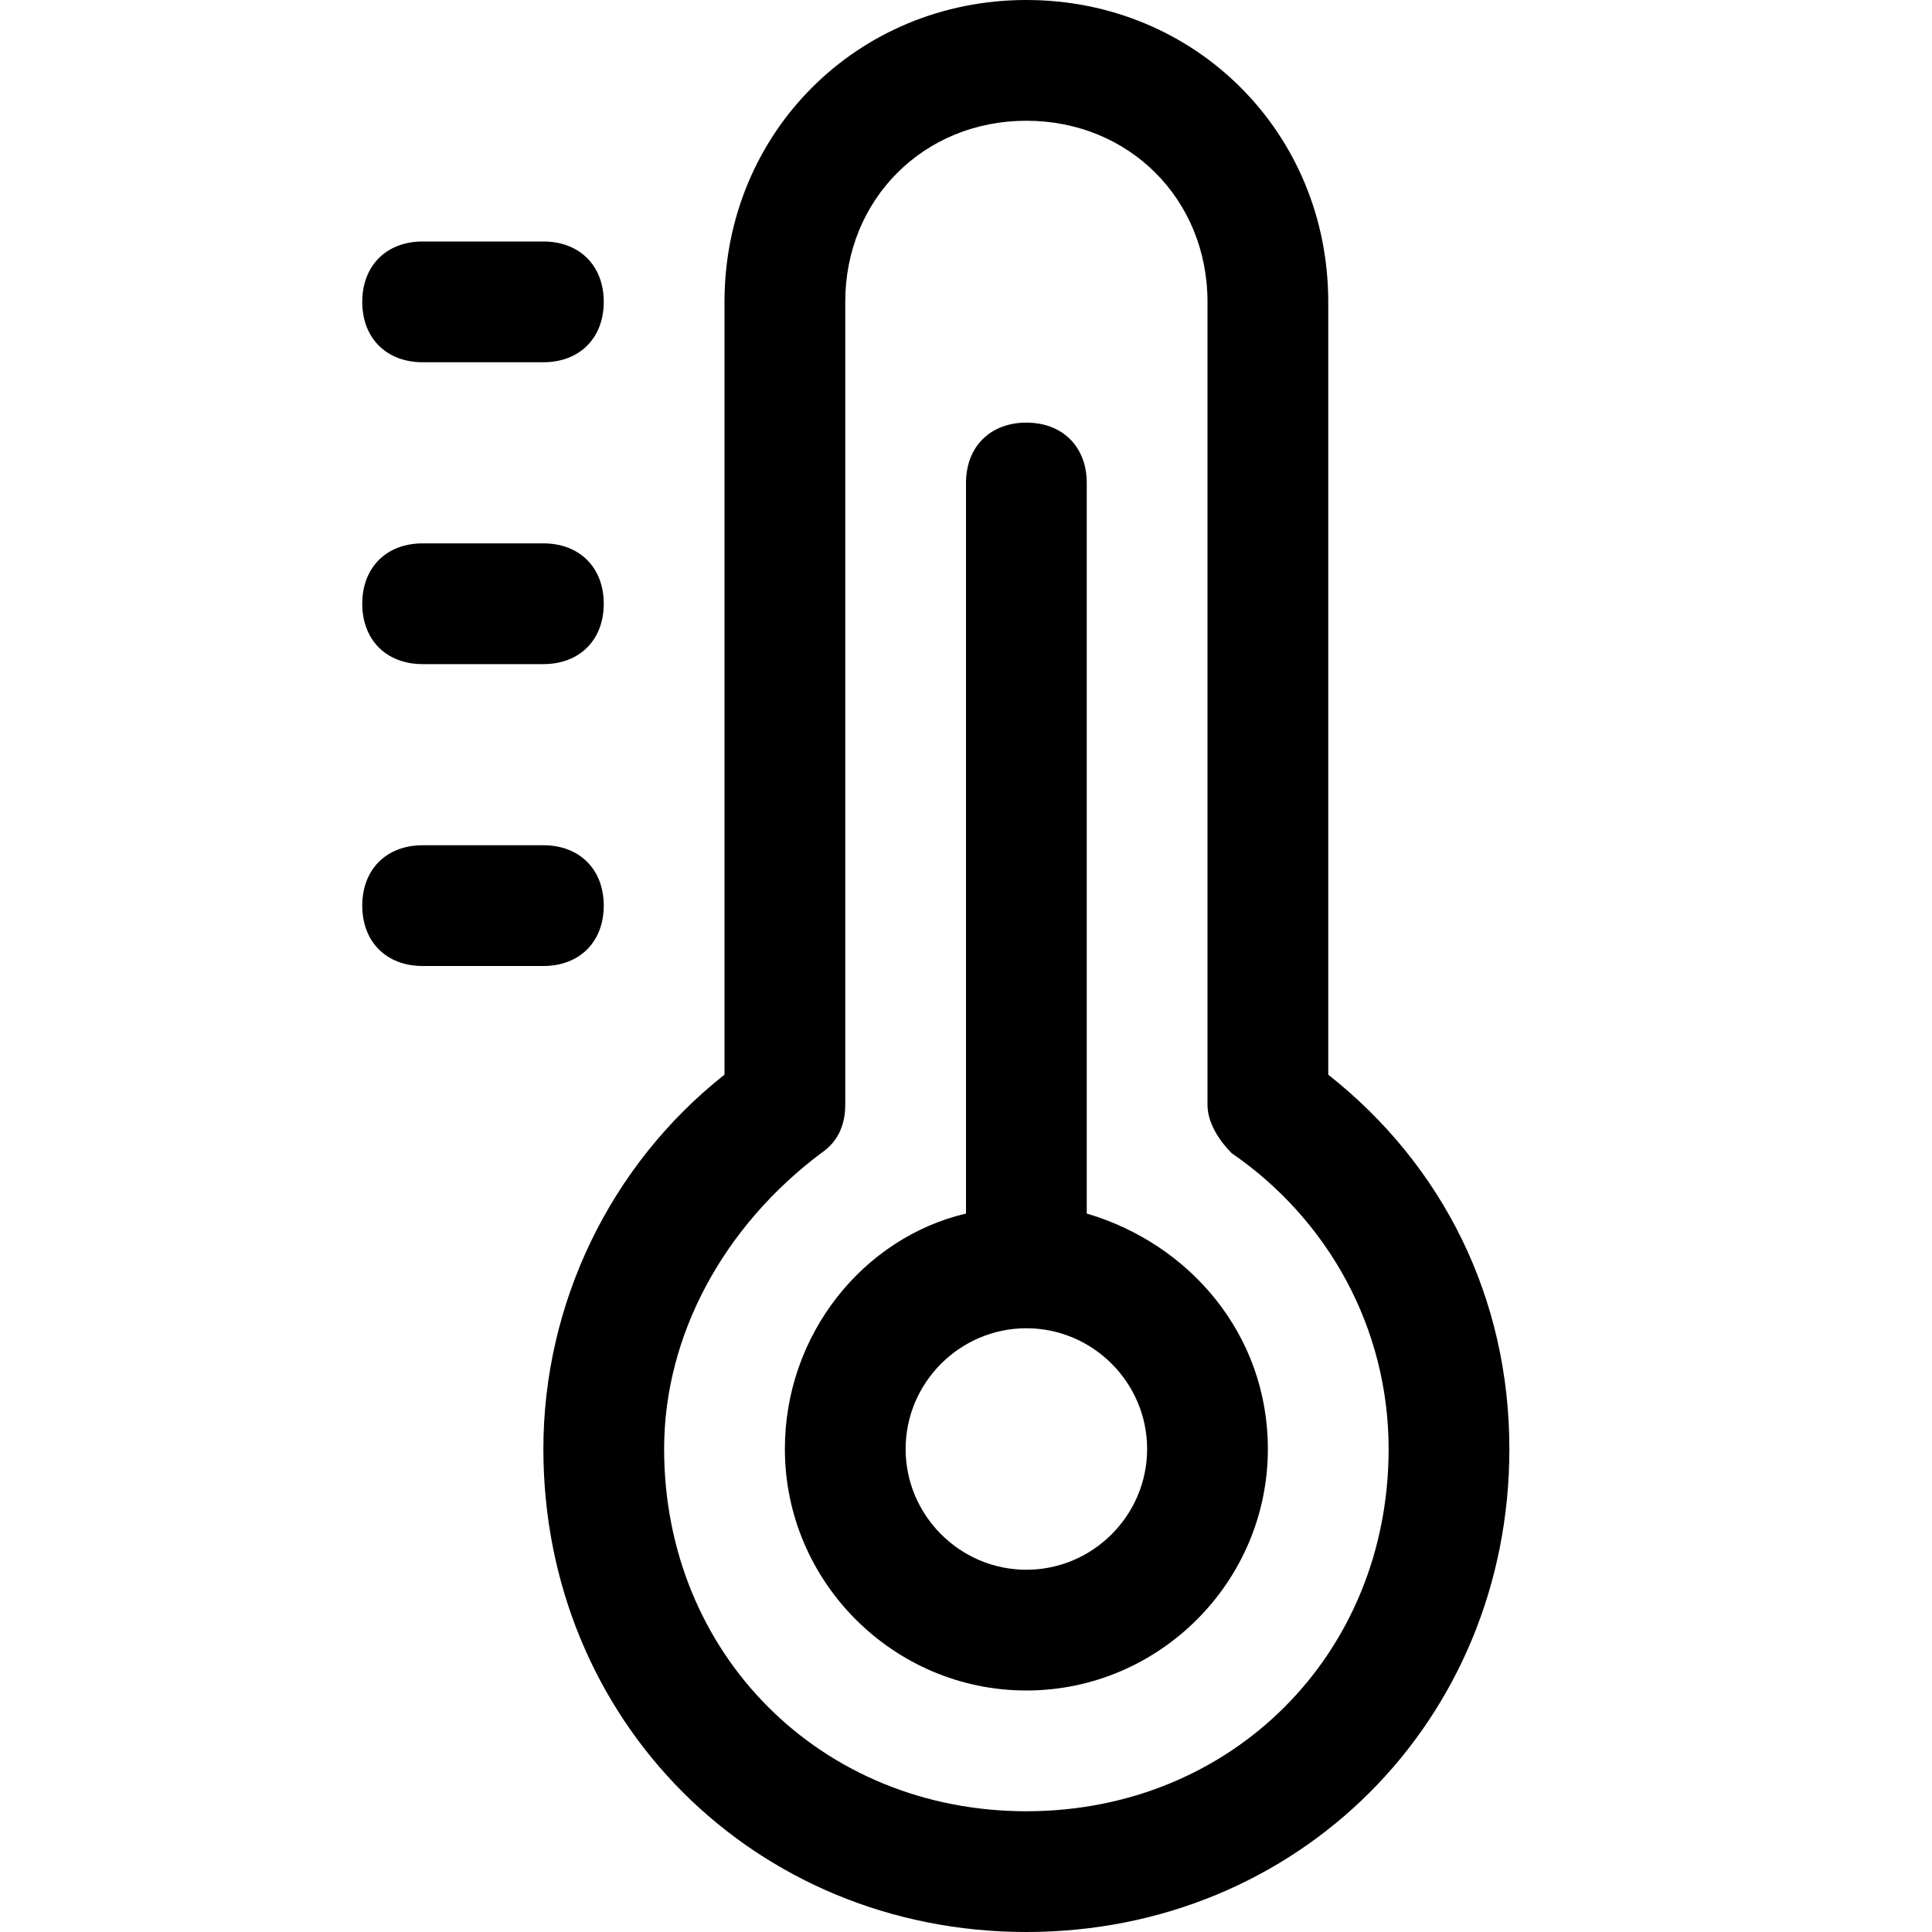 <?xml version="1.0" encoding="utf-8"?>
<!-- Generator: Adobe Illustrator 19.0.1, SVG Export Plug-In . SVG Version: 6.00 Build 0)  -->
<!DOCTYPE svg PUBLIC "-//W3C//DTD SVG 1.1//EN" "http://www.w3.org/Graphics/SVG/1.1/DTD/svg11.dtd">
<svg version="1.1" id="Layer_1" xmlns="http://www.w3.org/2000/svg" xmlns:xlink="http://www.w3.org/1999/xlink" x="0px" y="0px"
	 width="32px" height="32px" viewBox="0 0 32 32" enable-background="new 0 0 32 32" xml:space="preserve">
<path d="M7,16h2c0.6,0,1-0.4,1-1s-0.4-1-1-1H7c-0.6,0-1,0.4-1,1S6.4,16,7,16z"/>
<path d="M7,11h2c0.6,0,1-0.4,1-1S9.6,9,9,9H7c-0.6,0-1,0.4-1,1S6.4,11,7,11z"/>
<path d="M7,6h2c0.6,0,1-0.4,1-1S9.6,4,9,4H7C6.4,4,6,4.4,6,5S6.4,6,7,6z"/>
<path d="M17,32c4.5,0,8-3.5,8-8c0-2.5-1.1-4.7-3-6.2V5c0-2.8-2.2-5-5-5s-5,2.2-5,5v12.8c-1.9,1.5-3,3.8-3,6.2C9,28.5,12.5,32,17,32z
	 M13.6,19.1c0.3-0.2,0.4-0.5,0.4-0.8V5c0-1.7,1.3-3,3-3s3,1.3,3,3v13.3c0,0.3,0.2,0.6,0.4,0.8C22,20.2,23,22,23,24c0,3.4-2.6,6-6,6
	s-6-2.6-6-6C11,22.1,12,20.3,13.6,19.1z"/>
<path d="M17,28c2.2,0,4-1.8,4-4c0-1.9-1.3-3.4-3-3.9V8c0-0.6-0.4-1-1-1s-1,0.4-1,1v12.1c-1.7,0.4-3,2-3,3.9C13,26.2,14.8,28,17,28z
	 M17,22c1.1,0,2,0.9,2,2s-0.9,2-2,2s-2-0.9-2-2S15.9,22,17,22z"/>
</svg>
